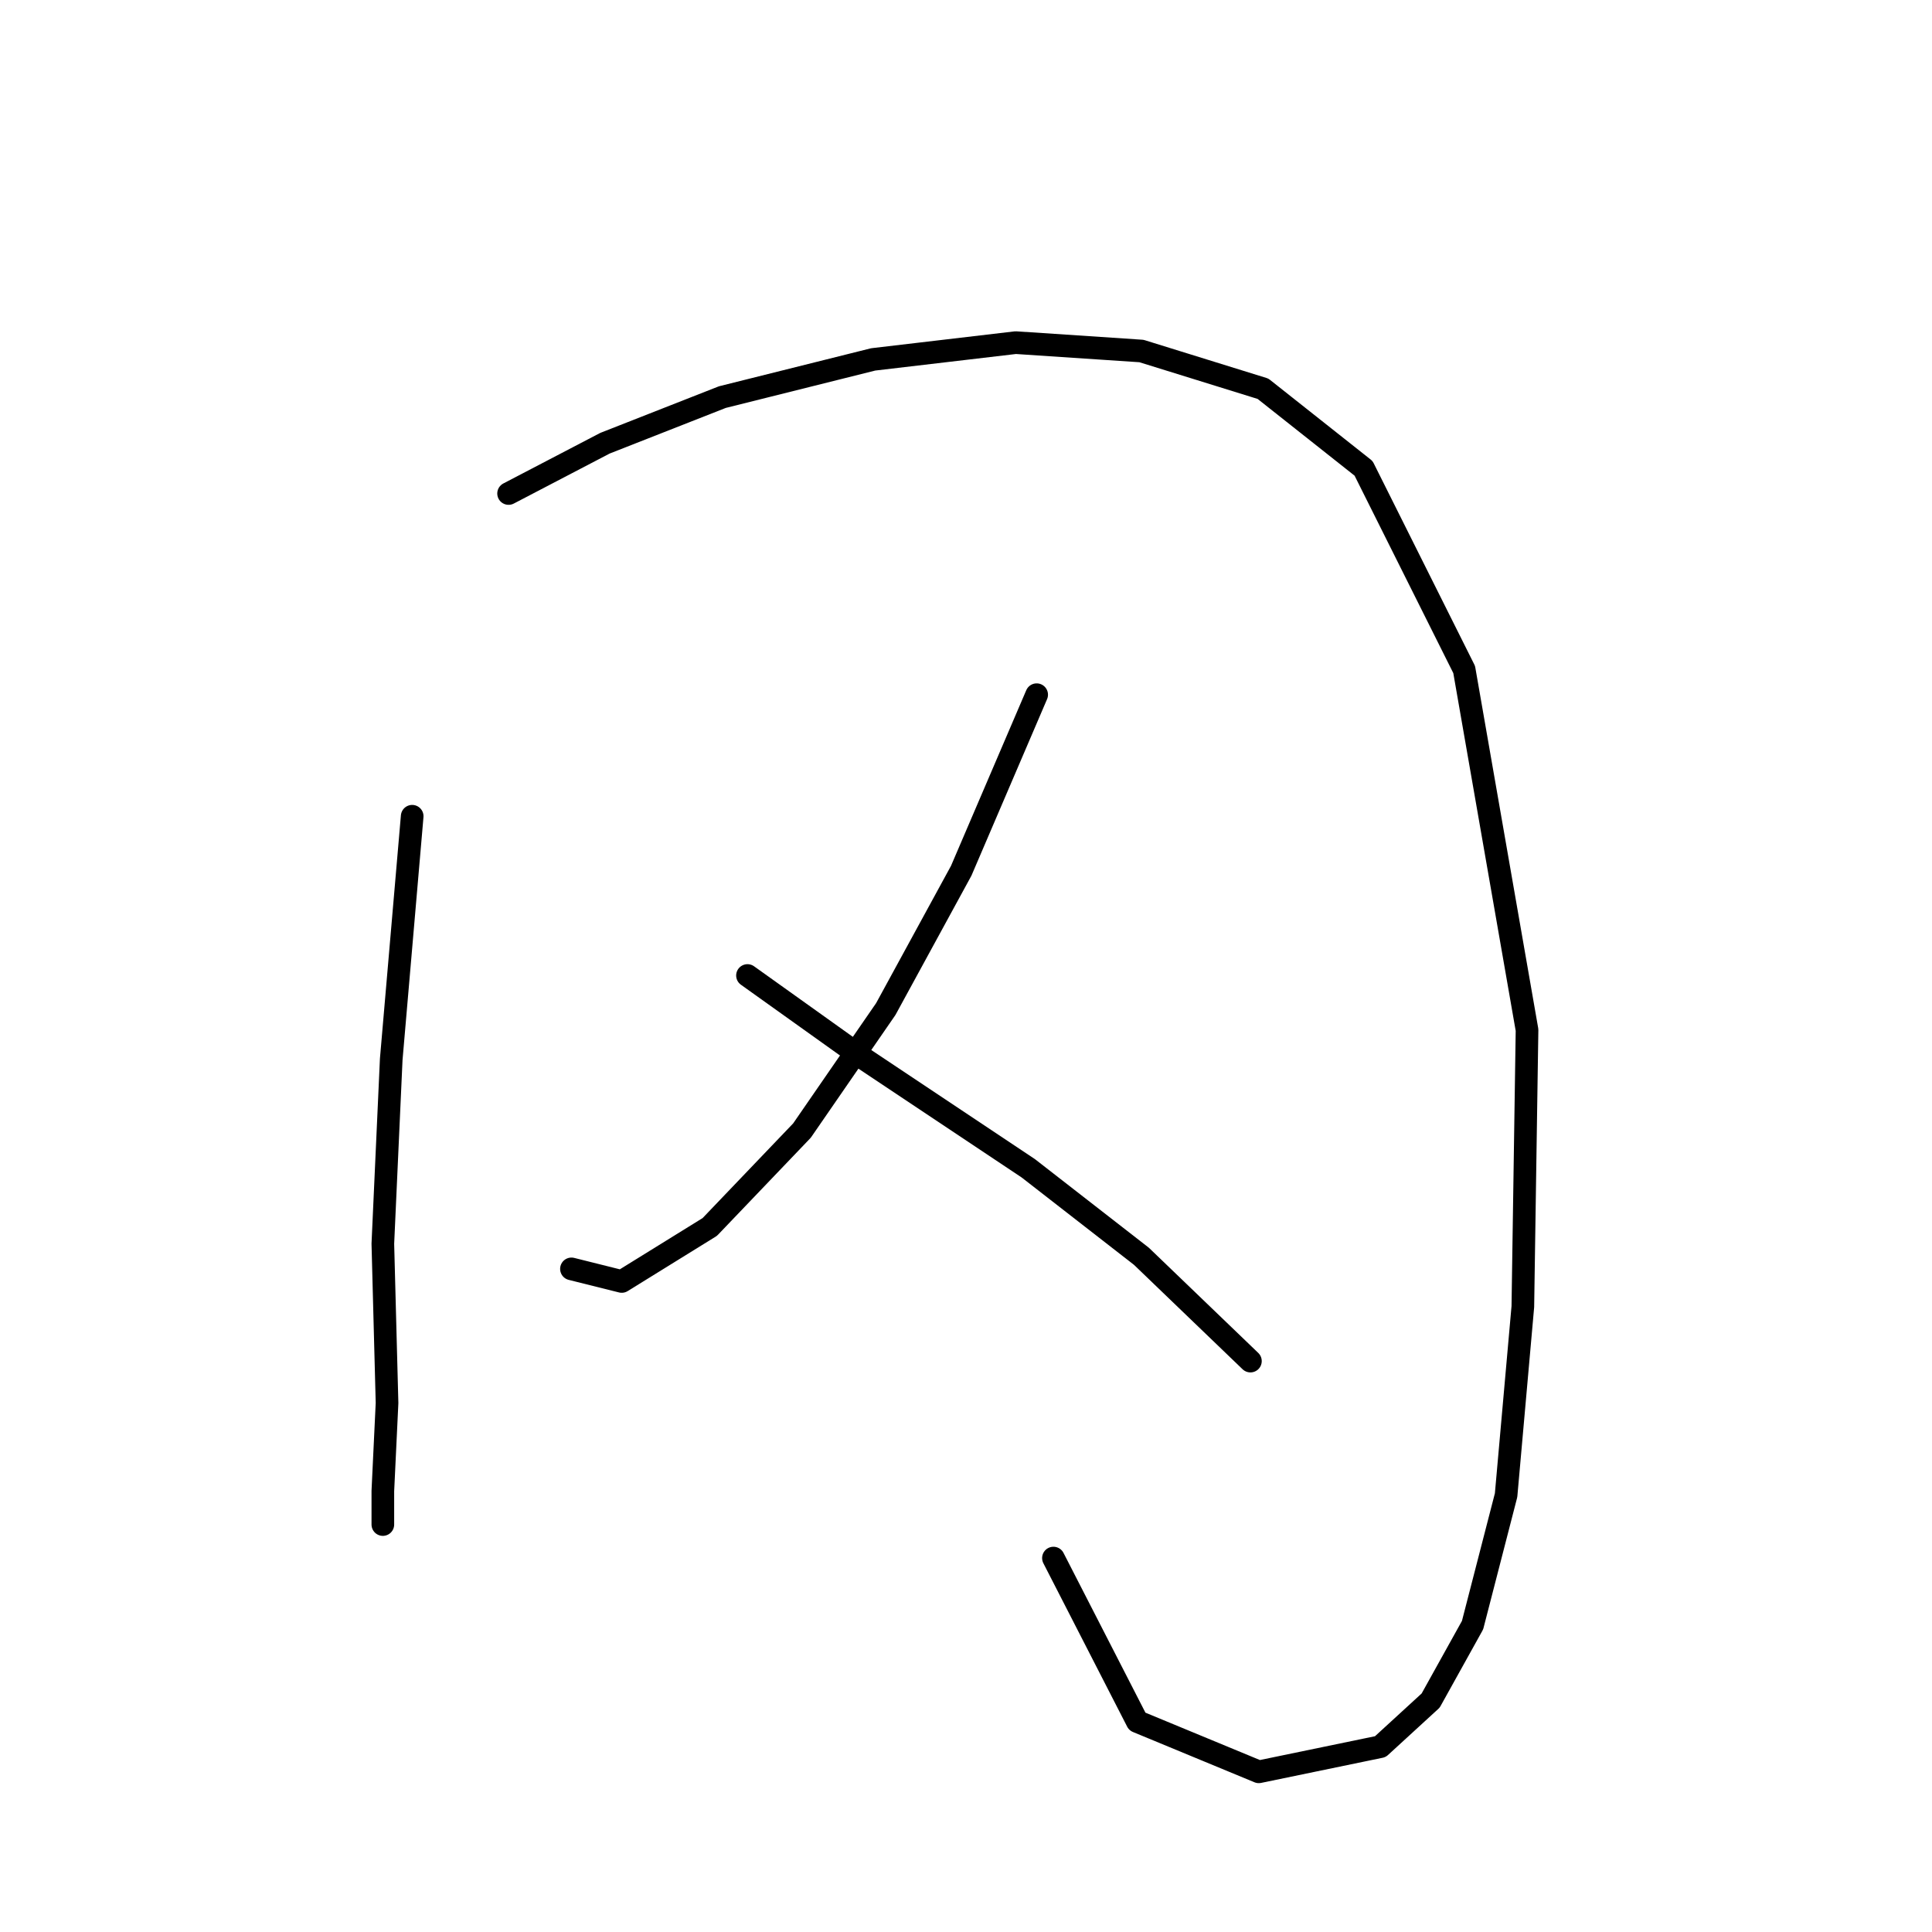 <?xml version="1.0" standalone="no"?>
    <svg width="256" height="256" xmlns="http://www.w3.org/2000/svg" version="1.1">
    <polyline stroke="black" stroke-width="3" stroke-linecap="round" fill="transparent" stroke-linejoin="round" points="54.617 108.156 51.84 140.366 50.729 164.802 51.285 185.905 50.729 197.567 50.729 202.01 50.729 202.01 " />
        <polyline stroke="black" stroke-width="3" stroke-linecap="round" fill="transparent" stroke-linejoin="round" points="67.39 65.393 80.163 58.729 95.713 52.62 115.705 47.622 134.587 45.401 151.248 46.511 167.353 51.51 180.682 62.061 194.01 88.718 202.34 136.479 201.785 173.132 199.564 198.123 195.121 215.339 189.567 225.335 182.903 231.444 166.798 234.776 150.693 228.112 139.586 206.453 139.586 206.453 " />
        <polyline stroke="black" stroke-width="3" stroke-linecap="round" fill="transparent" stroke-linejoin="round" points="137.364 92.05 127.368 115.375 117.372 133.702 106.264 149.807 94.047 162.58 82.384 169.8 75.72 168.134 75.72 168.134 " />
        <polyline stroke="black" stroke-width="3" stroke-linecap="round" fill="transparent" stroke-linejoin="round" points="99.045 129.259 114.595 140.366 136.253 154.805 151.248 166.468 165.687 180.351 165.687 180.351 " />
        </svg>